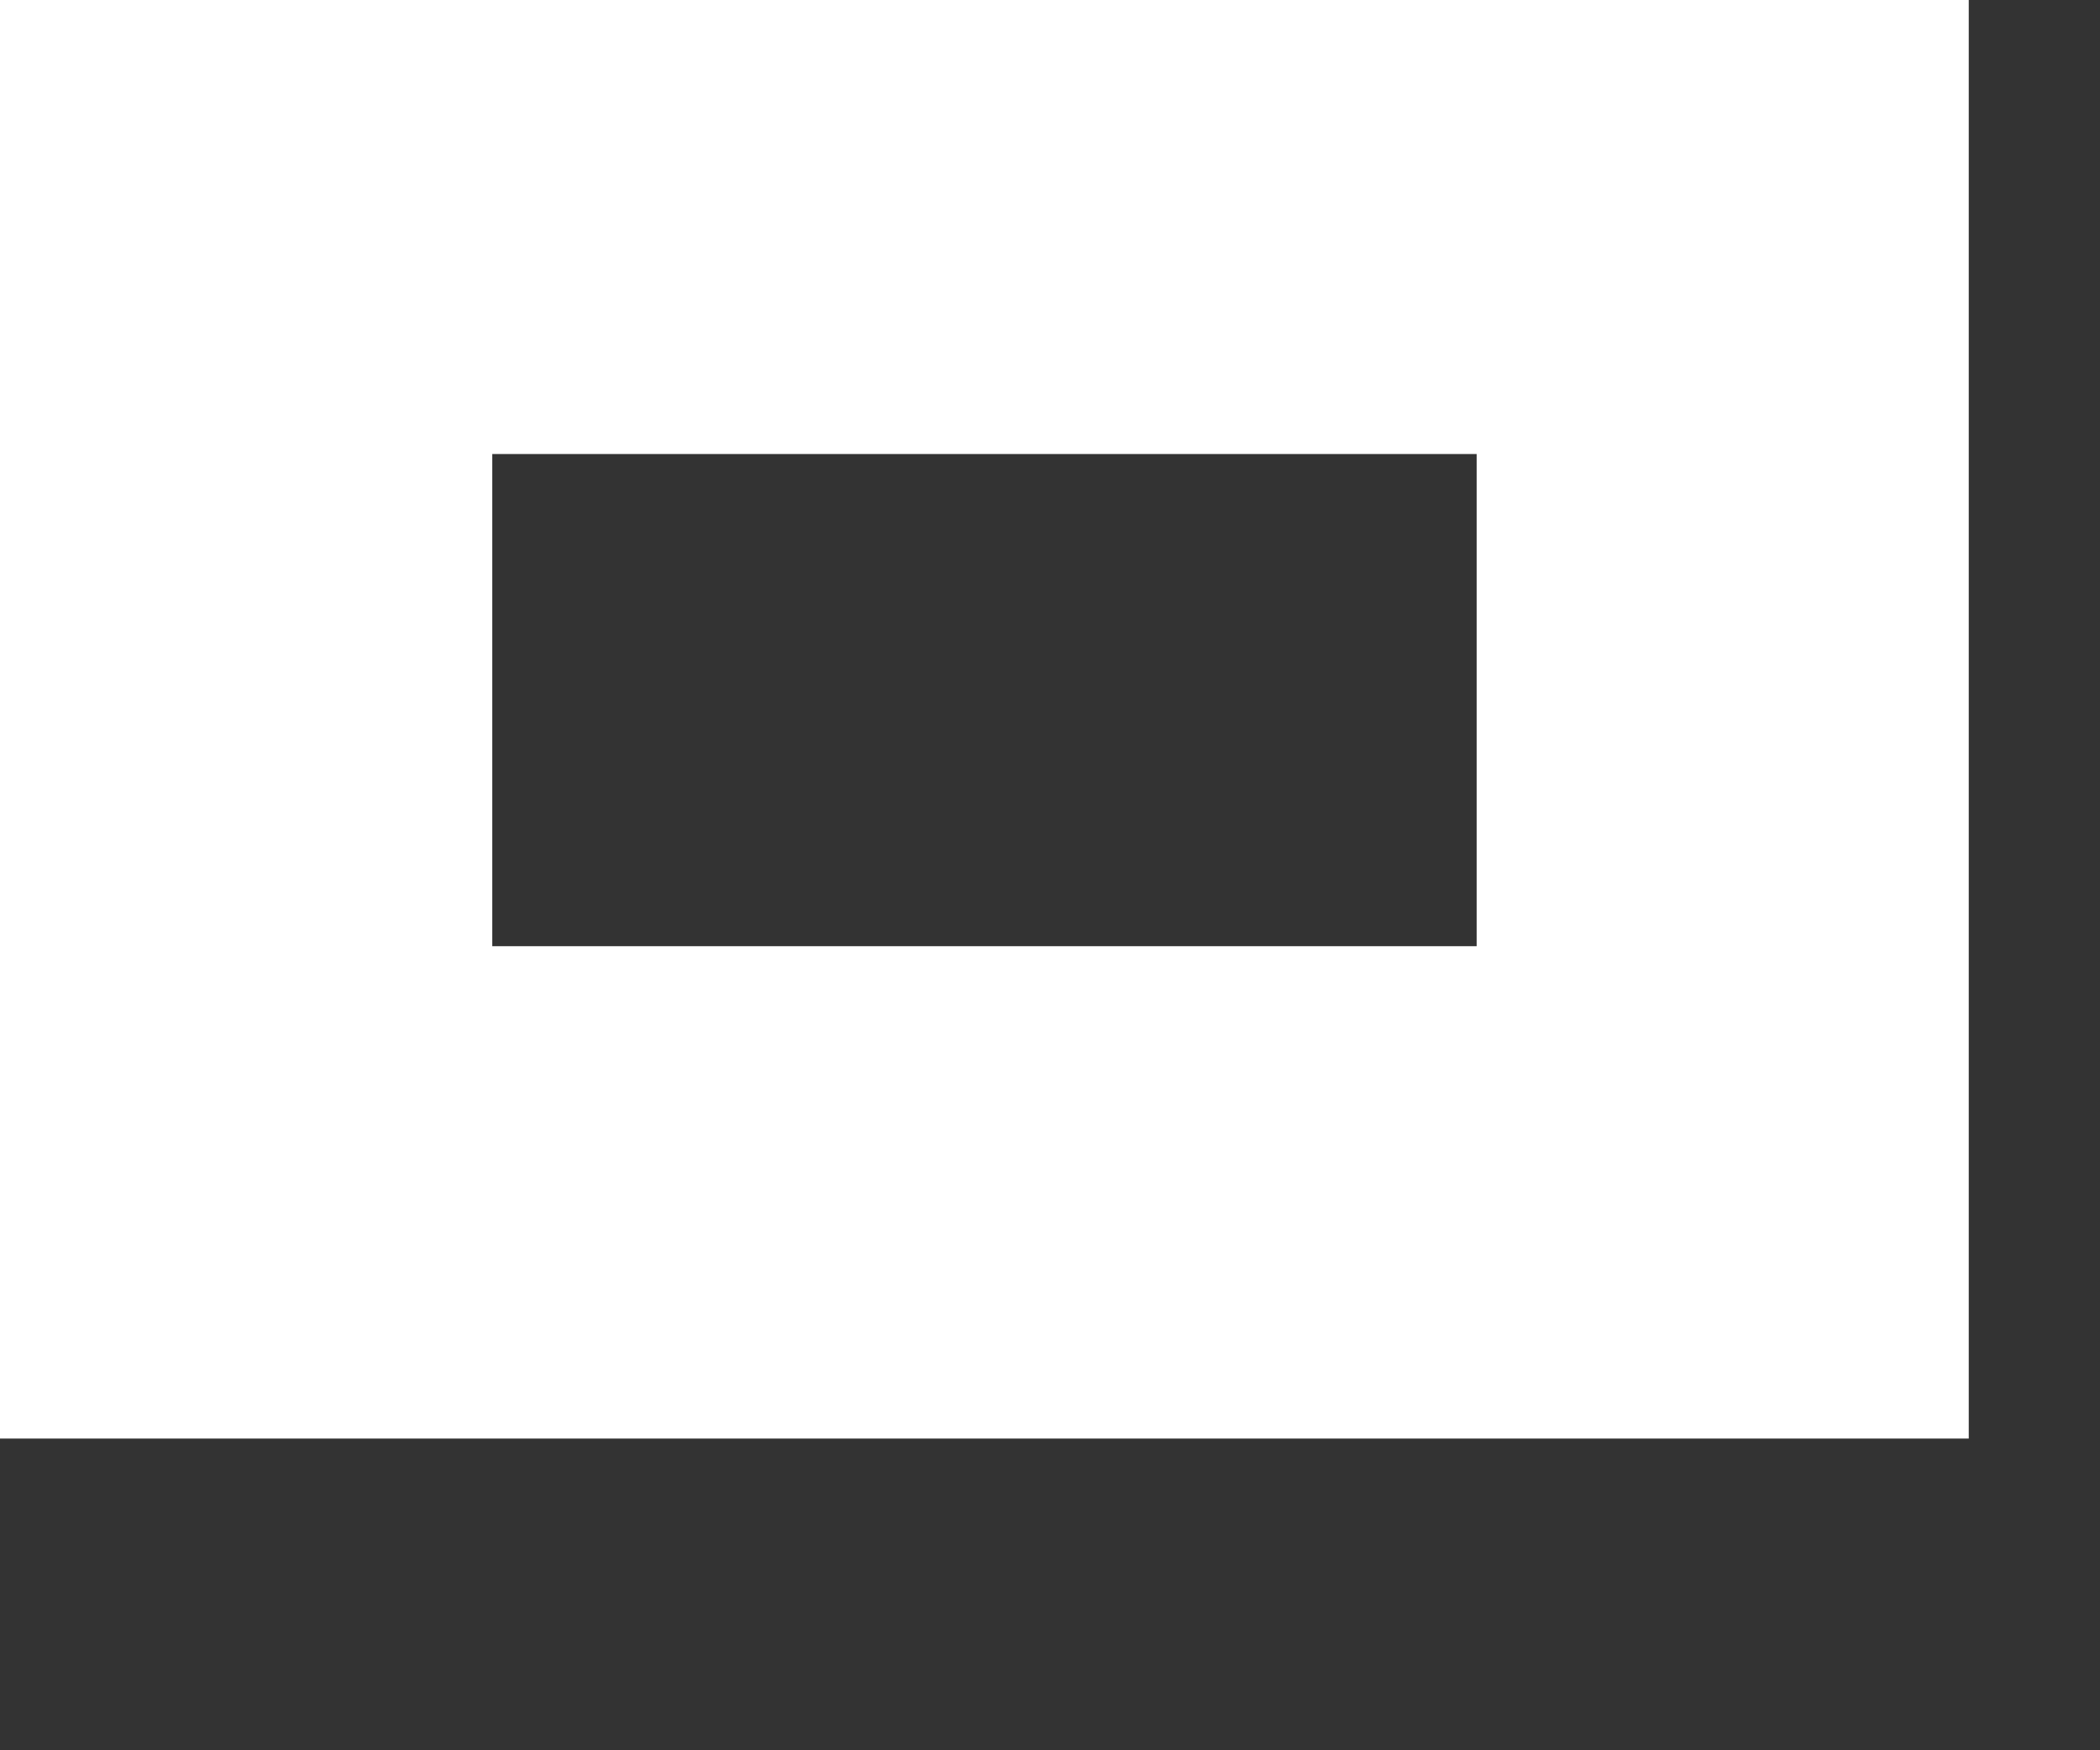 <svg width="12" height="10" viewBox="0 0 12 10" fill="none" xmlns="http://www.w3.org/2000/svg" xmlns:xlink="http://www.w3.org/1999/xlink">
<rect x="0" y="0" width="12" height="10" fill="#333333" stroke="none"/>
<path d="M0,-0.219L0,8.219L11.25,8.219L11.25,-0.219L0,-0.219ZM8.438,5.406L2.813,5.406L2.813,2.594L8.438,2.594L8.438,5.406Z" fill="#FFFFFF"/>
</svg>
